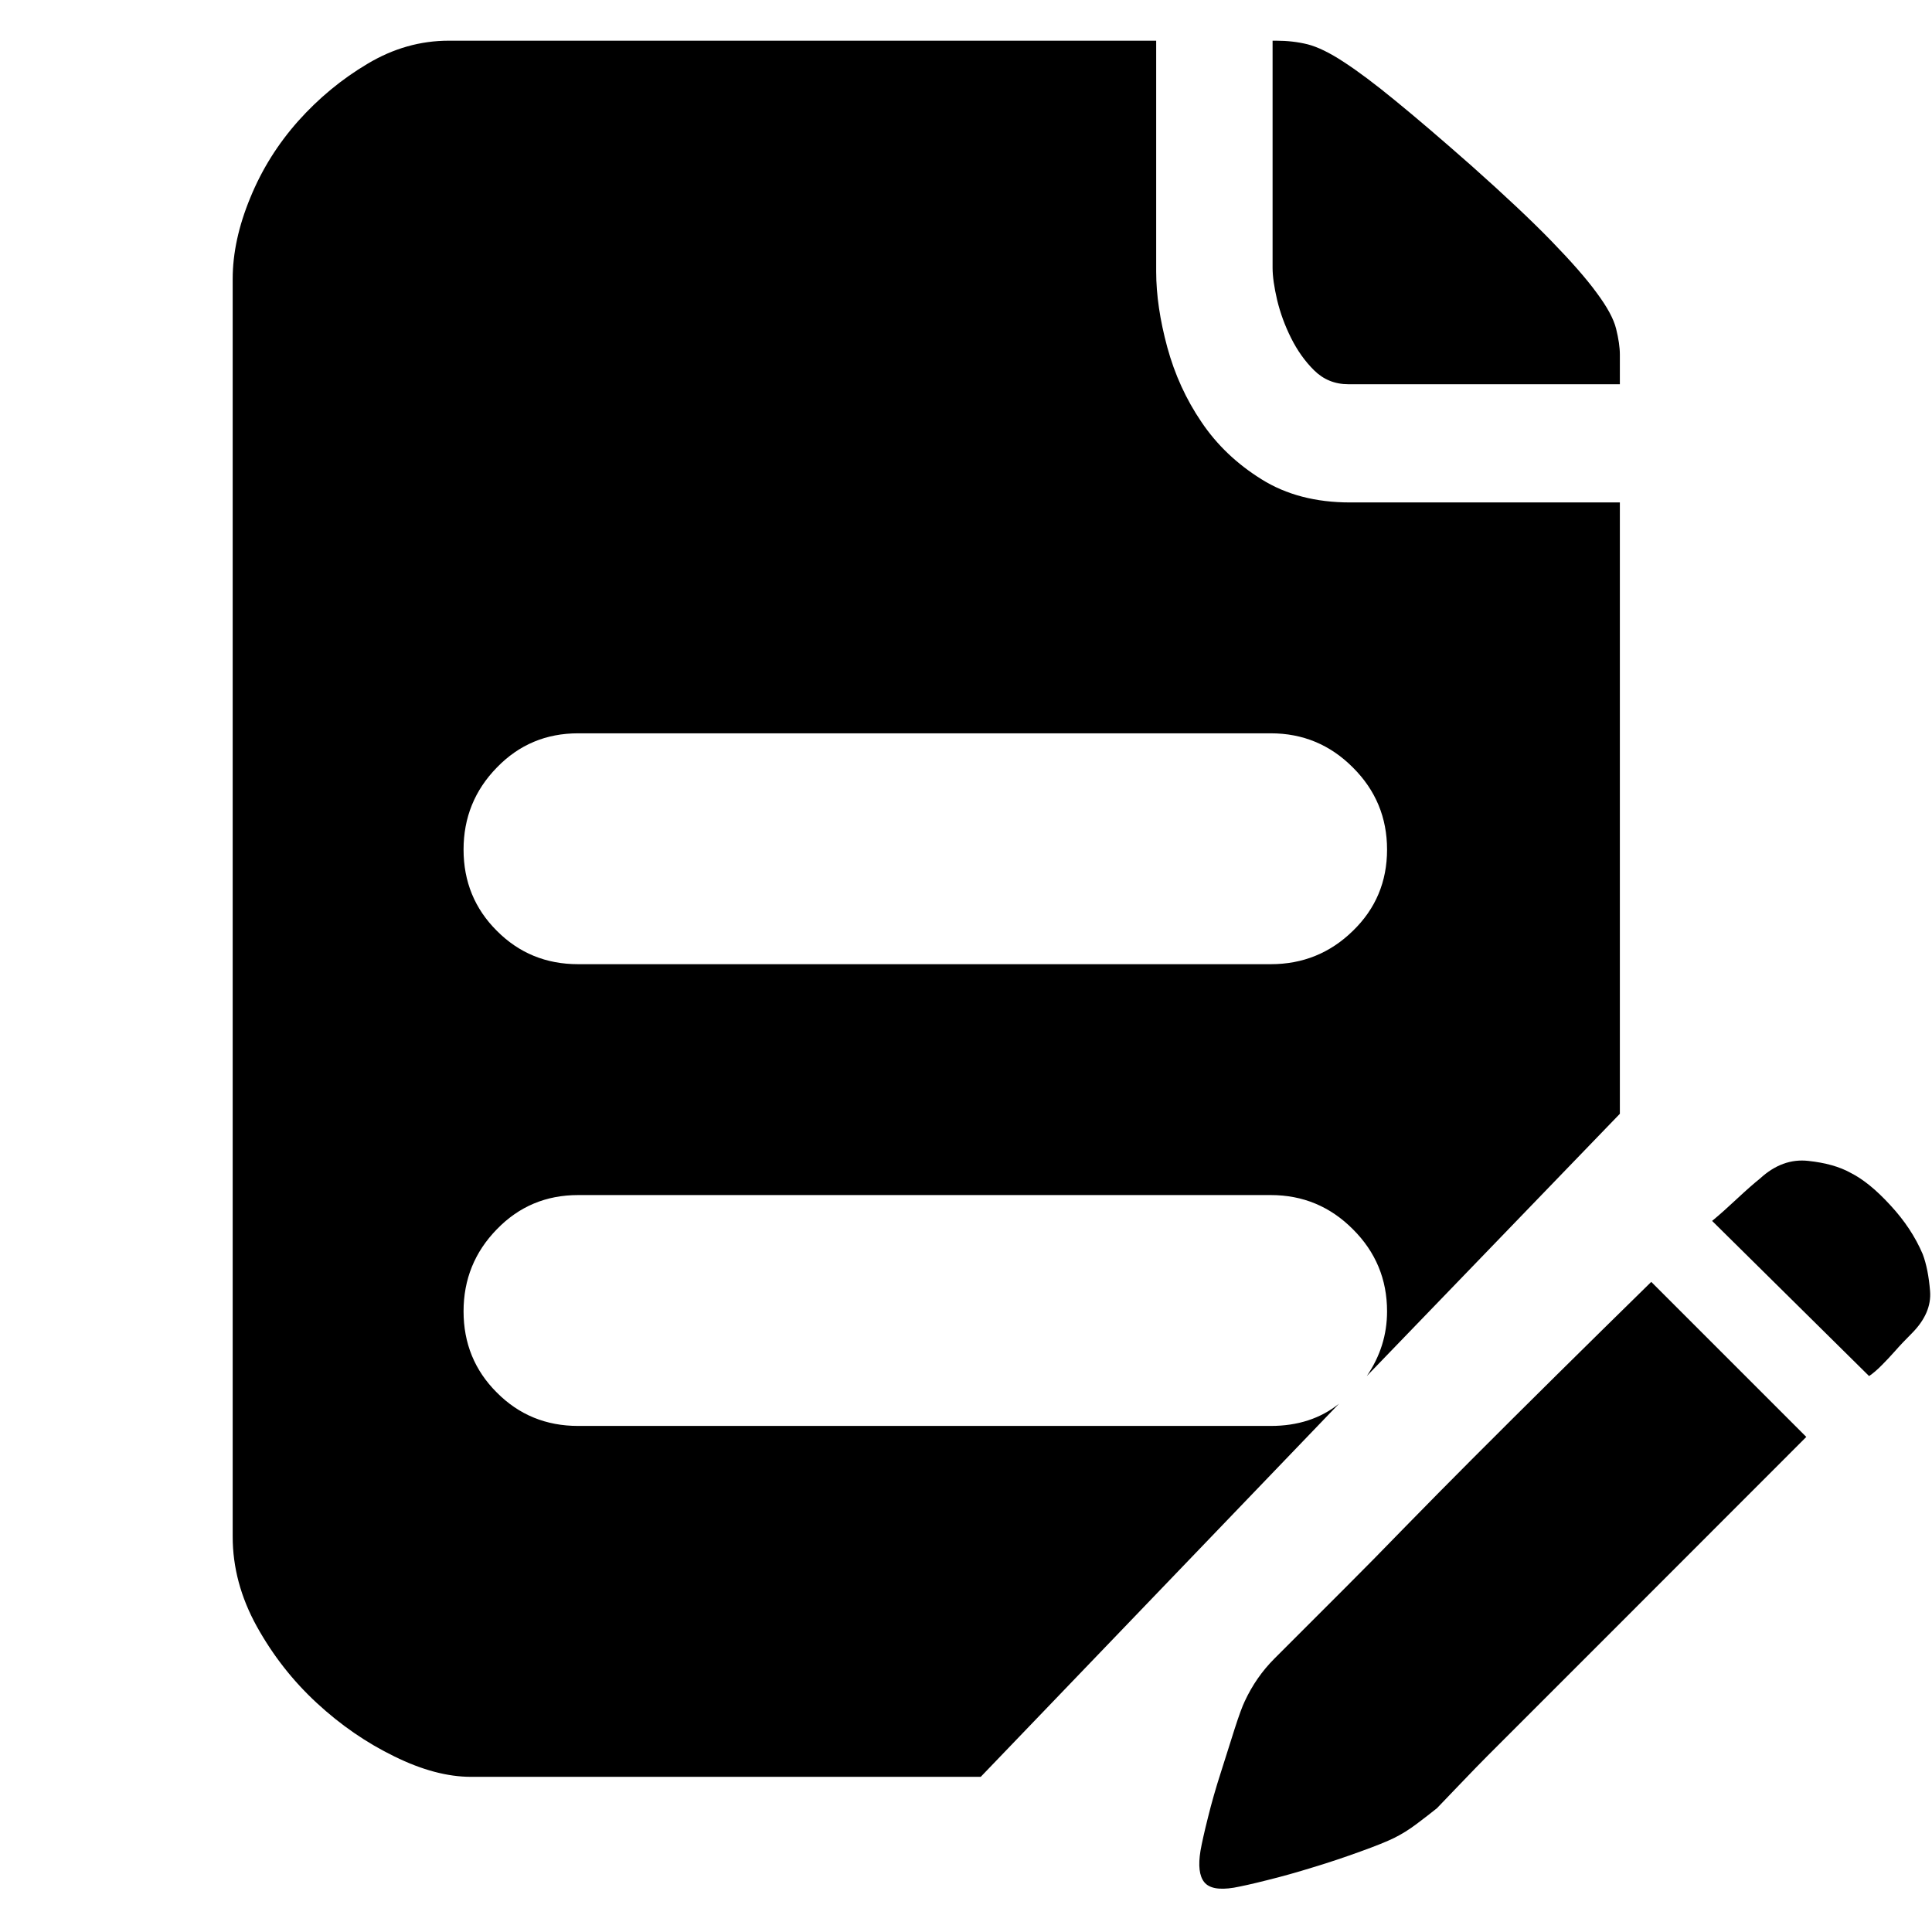 <svg width="16" height="16" viewBox="0 0 16 16" fill="none" xmlns="http://www.w3.org/2000/svg">
<path d="M11.166 3.182C11.054 3.182 10.96 3.143 10.883 3.067C10.806 2.991 10.743 2.901 10.692 2.799C10.641 2.697 10.603 2.593 10.577 2.486C10.552 2.379 10.539 2.289 10.539 2.218V0.337H10.569C10.661 0.337 10.748 0.347 10.829 0.367C10.911 0.388 11.011 0.436 11.128 0.513C11.245 0.589 11.388 0.696 11.556 0.834C11.724 0.971 11.936 1.152 12.191 1.377C12.466 1.622 12.685 1.828 12.848 1.996C13.012 2.165 13.137 2.307 13.223 2.425C13.31 2.542 13.364 2.641 13.384 2.723C13.404 2.804 13.415 2.876 13.415 2.937V3.182H11.166V3.182ZM15.923 10.386C15.954 10.468 15.974 10.57 15.984 10.692C15.994 10.814 15.943 10.932 15.831 11.044C15.78 11.095 15.734 11.143 15.694 11.189C15.653 11.235 15.617 11.273 15.586 11.304C15.546 11.345 15.51 11.375 15.479 11.396L14.179 10.111C14.241 10.06 14.309 9.999 14.386 9.927C14.462 9.856 14.526 9.8 14.577 9.759C14.699 9.647 14.832 9.598 14.975 9.614C15.117 9.629 15.235 9.662 15.326 9.713C15.428 9.764 15.538 9.853 15.655 9.981C15.773 10.108 15.862 10.243 15.923 10.386V10.386ZM10.524 11.809C10.748 11.809 10.937 11.747 11.089 11.625L8.122 14.715H3.9C3.707 14.715 3.495 14.659 3.266 14.546C3.036 14.434 2.822 14.287 2.623 14.103C2.424 13.919 2.259 13.708 2.126 13.468C1.994 13.229 1.927 12.981 1.927 12.726V2.31C1.927 2.096 1.976 1.871 2.073 1.637C2.169 1.402 2.302 1.191 2.47 1.002C2.639 0.813 2.83 0.655 3.044 0.528C3.258 0.4 3.482 0.337 3.717 0.337H9.575V2.249C9.575 2.442 9.606 2.651 9.667 2.876C9.728 3.1 9.822 3.307 9.95 3.495C10.077 3.684 10.243 3.842 10.447 3.969C10.651 4.097 10.896 4.161 11.181 4.161H13.415V9.224L11.319 11.396C11.431 11.232 11.487 11.054 11.487 10.86C11.487 10.595 11.393 10.368 11.204 10.18C11.016 9.991 10.789 9.897 10.524 9.897H4.788C4.522 9.897 4.298 9.991 4.115 10.18C3.931 10.368 3.839 10.595 3.839 10.86C3.839 11.125 3.931 11.35 4.115 11.533C4.298 11.717 4.522 11.809 4.788 11.809H10.524V11.809ZM4.788 6.073C4.522 6.073 4.298 6.167 4.115 6.356C3.931 6.544 3.839 6.771 3.839 7.036C3.839 7.301 3.931 7.526 4.115 7.709C4.298 7.893 4.522 7.985 4.788 7.985H10.524C10.789 7.985 11.016 7.893 11.204 7.709C11.393 7.526 11.487 7.301 11.487 7.036C11.487 6.771 11.393 6.544 11.204 6.356C11.016 6.167 10.789 6.073 10.524 6.073H4.788V6.073ZM10.554 13.736L10.753 13.537L11.135 13.155C11.288 13.002 11.457 12.831 11.64 12.642C11.824 12.454 12.007 12.268 12.191 12.084C12.629 11.645 13.124 11.156 13.675 10.616L14.959 11.9L13.476 13.384L12.925 13.935L12.42 14.44C12.277 14.582 12.158 14.705 12.061 14.807C11.964 14.909 11.91 14.965 11.9 14.975C11.849 15.016 11.793 15.059 11.732 15.105C11.671 15.151 11.61 15.189 11.548 15.22C11.487 15.25 11.393 15.288 11.265 15.334C11.138 15.38 11.008 15.424 10.875 15.464C10.743 15.505 10.615 15.541 10.493 15.571C10.371 15.602 10.279 15.622 10.218 15.633C10.095 15.653 10.014 15.638 9.973 15.587C9.932 15.536 9.922 15.449 9.942 15.327C9.953 15.265 9.973 15.174 10.004 15.051C10.034 14.929 10.07 14.804 10.111 14.677C10.151 14.549 10.19 14.429 10.225 14.317C10.261 14.205 10.289 14.129 10.309 14.088C10.371 13.955 10.452 13.838 10.554 13.736V13.736Z" fill="black"/>
</svg>
